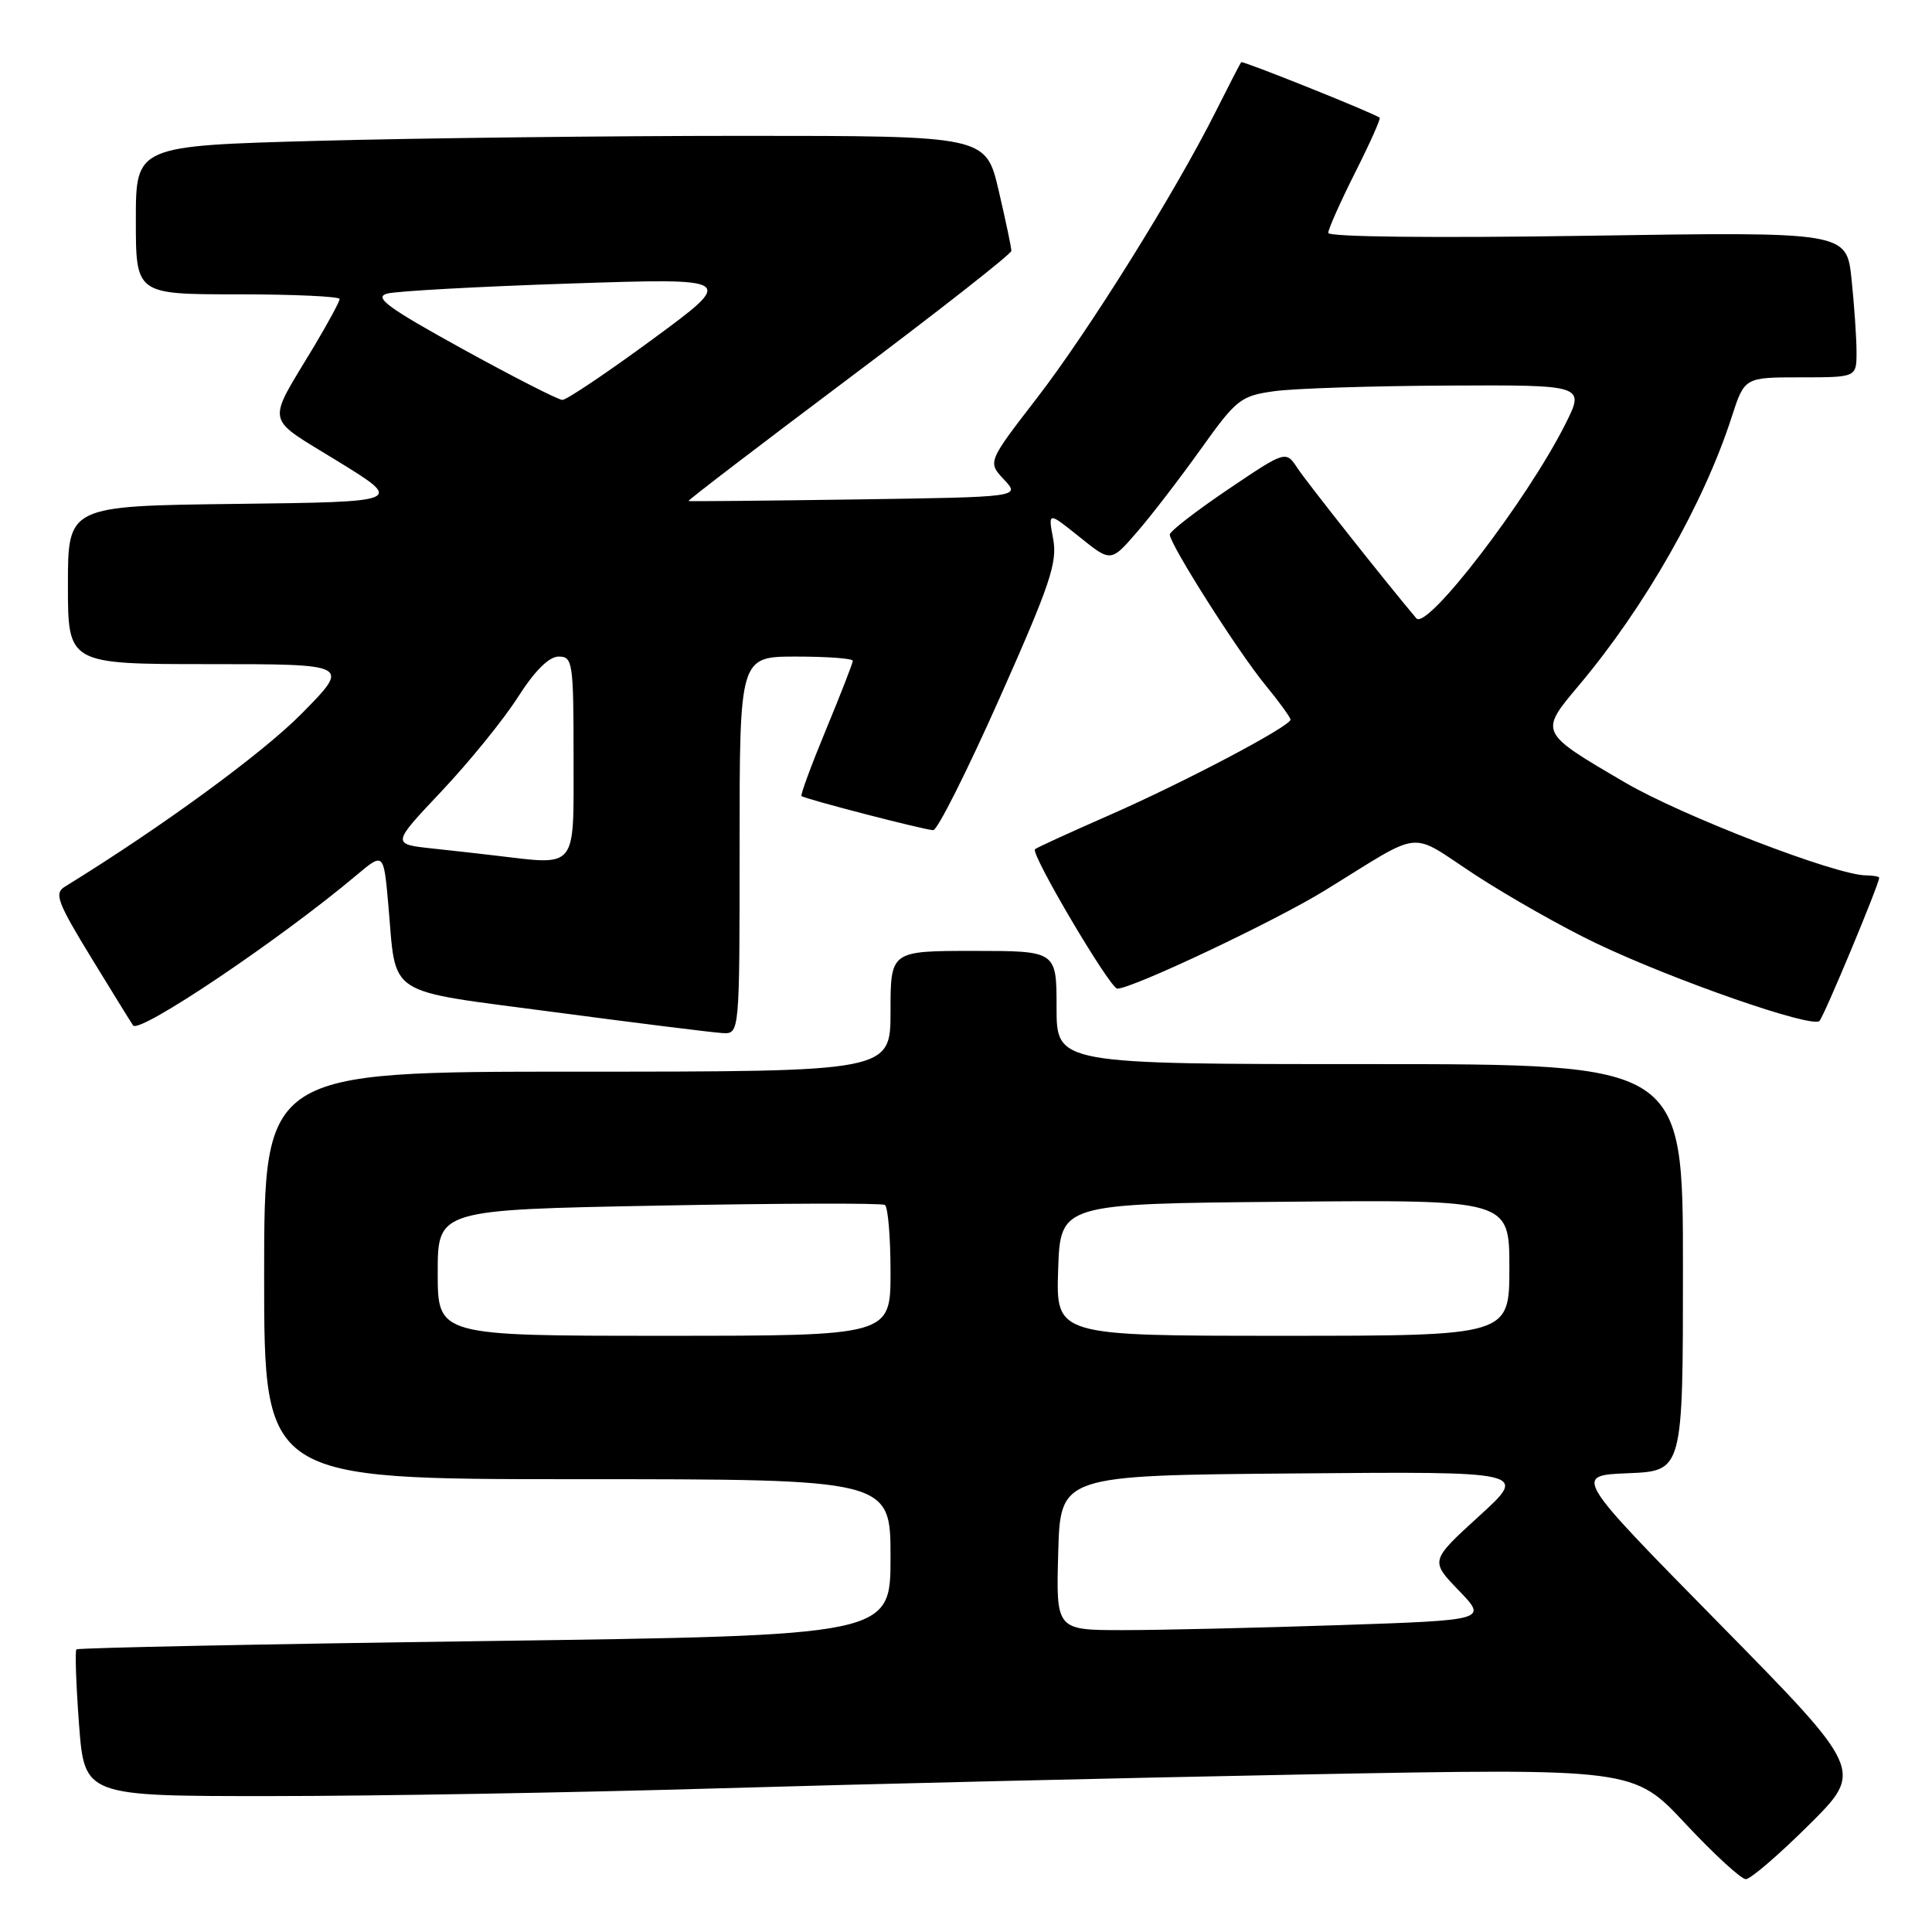 <?xml version="1.0" encoding="UTF-8" standalone="no"?>
<!DOCTYPE svg PUBLIC "-//W3C//DTD SVG 1.1//EN" "http://www.w3.org/Graphics/SVG/1.1/DTD/svg11.dtd" >
<svg xmlns="http://www.w3.org/2000/svg" xmlns:xlink="http://www.w3.org/1999/xlink" version="1.1" viewBox="0 0 256 256">
 <g >
 <path fill="currentColor"
d=" M 239.70 241.80 C 246.95 234.60 246.95 234.60 227.73 215.05 C 208.50 195.50 208.50 195.50 215.75 195.21 C 223.00 194.91 223.00 194.91 223.00 167.96 C 223.00 141.00 223.00 141.00 181.50 141.00 C 140.00 141.00 140.00 141.00 140.00 133.50 C 140.00 126.00 140.00 126.00 129.00 126.00 C 118.00 126.00 118.00 126.00 118.00 134.00 C 118.00 142.00 118.00 142.00 76.50 142.00 C 35.00 142.00 35.00 142.00 35.00 169.00 C 35.00 196.00 35.00 196.00 76.50 196.00 C 118.00 196.00 118.00 196.00 118.00 206.36 C 118.00 216.71 118.00 216.71 64.25 217.45 C 34.69 217.85 10.33 218.35 10.13 218.55 C 9.92 218.75 10.08 223.21 10.47 228.46 C 11.19 238.00 11.19 238.00 35.84 237.99 C 49.40 237.99 76.03 237.53 95.00 236.97 C 113.97 236.41 149.07 235.58 172.98 235.12 C 216.47 234.30 216.47 234.30 223.33 241.65 C 227.11 245.69 230.71 249.00 231.33 249.00 C 231.95 249.00 235.72 245.76 239.70 241.80 Z  M 98.00 112.00 C 98.00 87.00 98.00 87.00 105.50 87.00 C 109.62 87.00 113.00 87.25 113.00 87.56 C 113.00 87.86 111.40 91.97 109.45 96.68 C 107.50 101.39 106.04 105.35 106.20 105.48 C 106.72 105.89 122.59 110.00 123.66 110.00 C 124.22 110.00 128.17 102.13 132.45 92.51 C 139.16 77.43 140.13 74.53 139.55 71.41 C 138.87 67.80 138.87 67.80 143.04 71.15 C 147.20 74.50 147.20 74.50 150.66 70.50 C 152.57 68.30 156.37 63.35 159.12 59.50 C 163.82 52.91 164.39 52.46 168.81 51.84 C 171.39 51.47 181.72 51.14 191.77 51.09 C 210.03 51.00 210.03 51.00 207.39 56.25 C 202.28 66.38 189.06 83.59 187.67 81.93 C 183.83 77.39 173.10 63.83 171.94 62.06 C 170.38 59.68 170.38 59.68 162.69 64.87 C 158.46 67.73 155.00 70.41 155.00 70.83 C 155.00 72.11 163.96 86.23 167.59 90.67 C 169.47 92.96 171.00 95.07 171.00 95.35 C 171.00 96.23 156.92 103.66 147.00 108.01 C 141.78 110.30 137.34 112.33 137.14 112.53 C 136.53 113.13 147.09 131.00 148.05 131.00 C 150.04 131.00 168.92 122.07 175.50 118.02 C 188.89 109.79 186.47 110.04 195.51 115.95 C 199.91 118.82 207.10 122.89 211.50 124.99 C 221.81 129.91 240.13 136.28 241.09 135.28 C 241.72 134.61 249.00 117.16 249.00 116.31 C 249.00 116.14 248.21 116.00 247.25 115.99 C 243.29 115.98 222.82 108.09 215.28 103.66 C 203.89 96.99 203.94 97.08 209.24 90.78 C 217.97 80.40 225.76 66.71 229.46 55.25 C 231.16 50.00 231.16 50.00 238.58 50.00 C 246.00 50.00 246.00 50.00 246.00 46.65 C 246.00 44.80 245.70 40.46 245.34 37.00 C 244.68 30.71 244.68 30.71 210.34 31.24 C 190.02 31.55 176.00 31.40 176.00 30.86 C 176.00 30.36 177.60 26.77 179.56 22.87 C 181.52 18.98 182.99 15.70 182.81 15.59 C 181.70 14.85 164.65 8.02 164.47 8.24 C 164.34 8.38 162.82 11.33 161.09 14.78 C 155.72 25.49 144.27 43.84 137.41 52.73 C 130.86 61.22 130.86 61.22 133.03 63.54 C 135.21 65.86 135.21 65.86 113.36 66.18 C 101.34 66.35 91.38 66.45 91.23 66.39 C 91.07 66.33 100.64 59.02 112.48 50.13 C 124.31 41.25 134.01 33.65 134.01 33.24 C 134.02 32.83 133.26 29.24 132.33 25.25 C 130.63 18.00 130.63 18.00 98.48 18.00 C 80.79 18.00 55.45 18.30 42.16 18.66 C 18.00 19.32 18.00 19.32 18.00 29.16 C 18.00 39.00 18.00 39.00 31.50 39.00 C 38.92 39.00 45.00 39.28 45.00 39.62 C 45.00 39.96 43.48 42.77 41.63 45.87 C 35.25 56.51 34.95 55.08 44.78 61.13 C 53.50 66.50 53.50 66.50 31.25 66.77 C 9.00 67.04 9.00 67.04 9.00 77.52 C 9.00 88.00 9.00 88.00 27.72 88.00 C 46.44 88.00 46.44 88.00 39.97 94.56 C 34.79 99.82 21.35 109.64 8.58 117.50 C 7.16 118.37 7.60 119.56 12.15 127.00 C 15.01 131.68 17.48 135.67 17.64 135.88 C 18.49 137.01 37.10 124.49 47.17 116.02 C 50.83 112.94 50.83 112.94 51.44 119.72 C 52.57 132.33 50.66 131.08 73.52 134.12 C 84.51 135.58 94.51 136.82 95.75 136.89 C 98.00 137.00 98.00 137.00 98.00 112.00 Z  M 140.22 205.75 C 140.50 195.50 140.50 195.50 171.49 195.24 C 202.49 194.97 202.49 194.97 195.99 200.89 C 189.50 206.81 189.50 206.81 193.30 210.75 C 197.09 214.68 197.09 214.68 177.39 215.34 C 166.55 215.70 153.69 216.00 148.80 216.00 C 139.93 216.00 139.93 216.00 140.22 205.75 Z  M 58.00 168.65 C 58.00 160.30 58.00 160.30 87.25 159.75 C 103.34 159.44 116.84 159.40 117.25 159.66 C 117.66 159.91 118.00 163.92 118.00 168.56 C 118.00 177.00 118.00 177.00 88.00 177.00 C 58.00 177.00 58.00 177.00 58.00 168.65 Z  M 140.21 168.25 C 140.50 159.50 140.50 159.50 170.25 159.24 C 200.00 158.97 200.00 158.97 200.00 167.99 C 200.00 177.00 200.00 177.00 169.96 177.00 C 139.92 177.00 139.92 177.00 140.21 168.25 Z  M 65.50 113.35 C 63.85 113.15 60.12 112.73 57.20 112.42 C 51.90 111.84 51.90 111.84 58.53 104.82 C 62.17 100.96 66.71 95.37 68.61 92.40 C 70.87 88.86 72.74 87.00 74.03 87.00 C 75.89 87.00 76.00 87.74 76.00 100.50 C 76.00 115.40 76.60 114.66 65.50 113.35 Z  M 61.29 46.24 C 51.32 40.74 49.49 39.39 51.31 38.90 C 52.54 38.57 63.43 37.97 75.52 37.57 C 97.50 36.84 97.50 36.84 86.52 44.92 C 80.48 49.36 75.08 52.99 74.52 52.99 C 73.96 52.98 68.01 49.94 61.29 46.24 Z "/>
</g>
</svg>